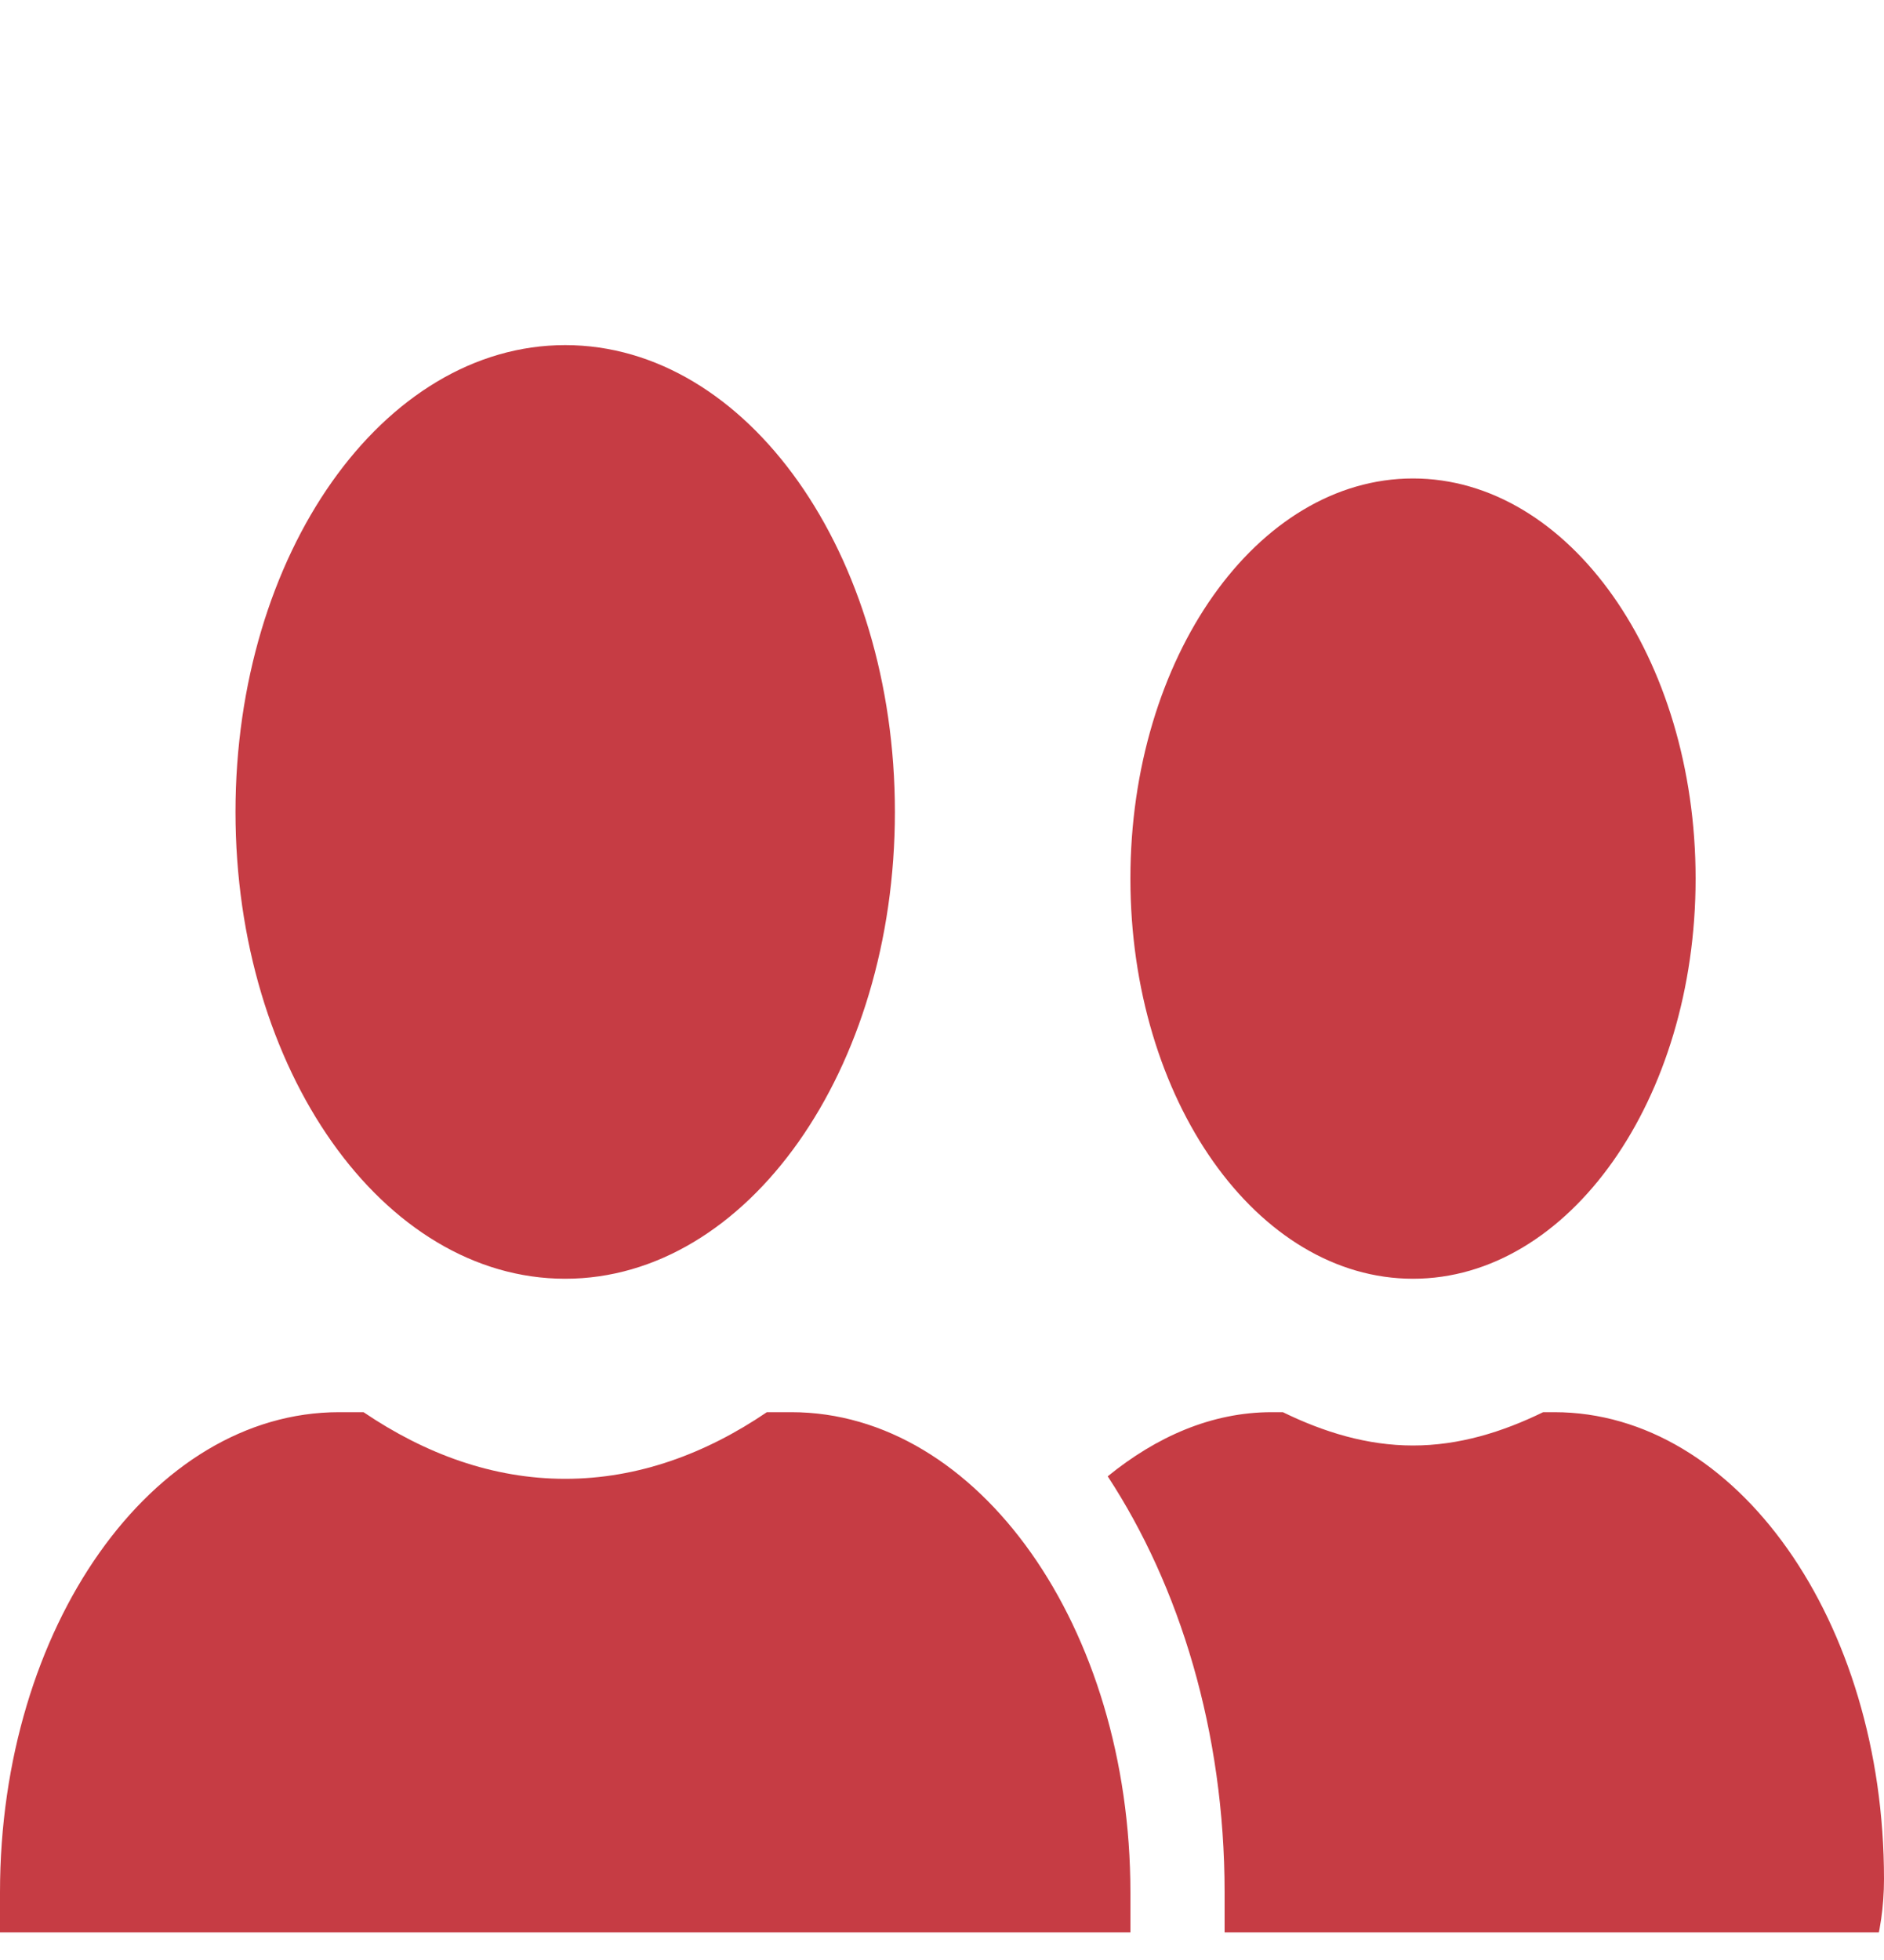 <svg width="25" height="26" viewBox="0 0 25 26" fill="none" xmlns="http://www.w3.org/2000/svg">
<g clip-path="url(#clip0)">
<path d="M7.5 16.963C9.918 16.963 11.875 14.193 11.875 10.771C11.875 7.348 9.918 4.578 7.5 4.578C5.082 4.578 3.125 7.348 3.125 10.771C3.125 14.193 5.082 16.963 7.5 16.963ZM10.5 18.733H10.176C9.363 19.286 8.461 19.617 7.5 19.617C6.539 19.617 5.641 19.286 4.824 18.733H4.5C2.016 18.733 0 21.586 0 25.102V26.695C0 28.16 0.84 29.349 1.875 29.349H13.125C14.16 29.349 15 28.16 15 26.695V25.102C15 21.586 12.984 18.733 10.5 18.733ZM18.75 16.963C20.82 16.963 22.5 14.586 22.5 11.655C22.5 8.725 20.82 6.347 18.75 6.347C16.68 6.347 15 8.725 15 11.655C15 14.586 16.68 16.963 18.75 16.963ZM20.625 18.733H20.477C19.934 18.998 19.359 19.175 18.75 19.175C18.141 19.175 17.566 18.998 17.023 18.733H16.875C16.078 18.733 15.344 19.059 14.699 19.584C15.652 21.038 16.25 22.968 16.25 25.102V27.225C16.25 27.347 16.23 27.463 16.227 27.579H23.125C24.16 27.579 25 26.39 25 24.925C25 21.503 23.043 18.733 20.625 18.733Z" fill="#C63C44"/>
</g>
<defs>
<clipPath id="clip0">
<rect width="25" height="24.771" fill="white" transform="translate(0 0.862)"/>
</clipPath>
</defs>
</svg>
